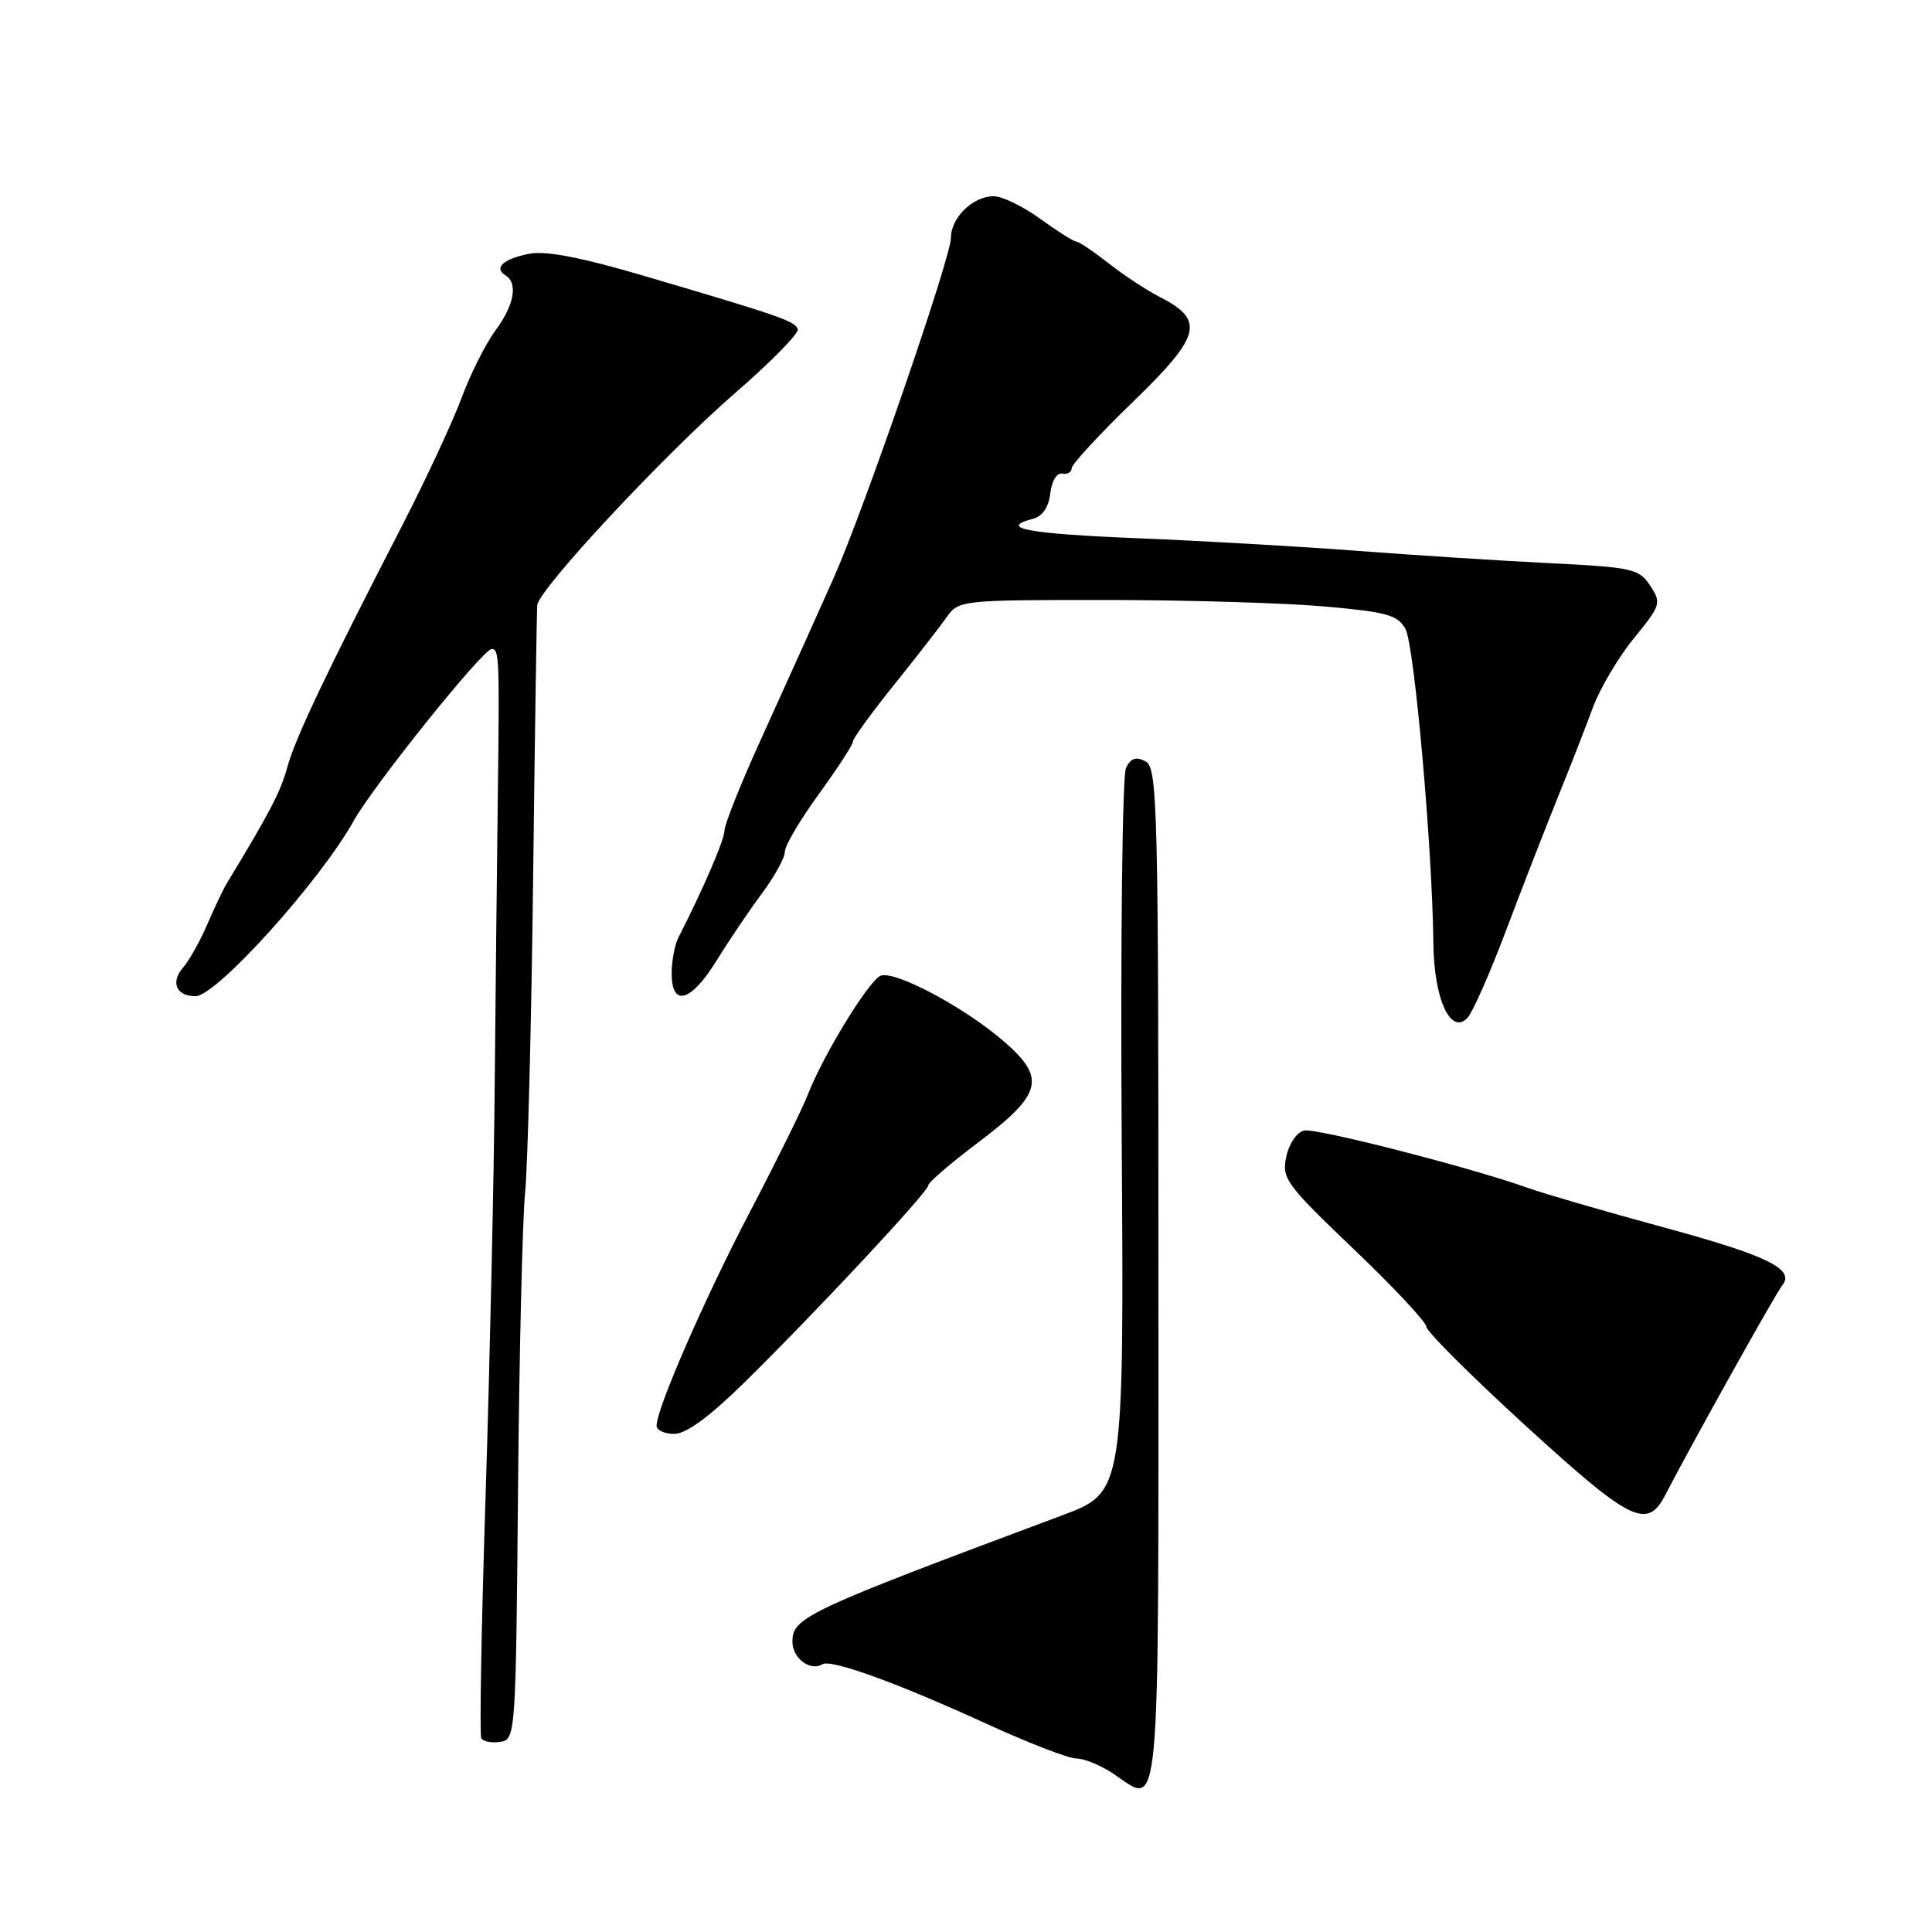 <?xml version="1.0" encoding="UTF-8" standalone="no"?>
<!DOCTYPE svg PUBLIC "-//W3C//DTD SVG 1.1//EN" "http://www.w3.org/Graphics/SVG/1.1/DTD/svg11.dtd" >
<svg xmlns="http://www.w3.org/2000/svg" xmlns:xlink="http://www.w3.org/1999/xlink" version="1.1" viewBox="0 0 256 256">
 <g >
 <path fill="currentColor"
d=" M 153.50 169.14 C 153.50 106.66 153.38 101.74 151.79 100.89 C 150.54 100.22 149.85 100.45 149.20 101.74 C 148.72 102.71 148.46 124.70 148.63 150.62 C 148.94 197.73 148.94 197.73 140.72 200.80 C 106.82 213.46 105.00 214.31 105.00 217.53 C 105.00 219.72 107.37 221.51 108.97 220.52 C 110.11 219.81 118.95 223.02 130.61 228.36 C 136.16 230.91 141.56 233.00 142.61 233.01 C 143.65 233.01 145.85 233.91 147.50 235.01 C 153.86 239.26 153.50 243.21 153.50 169.14 Z  M 68.64 197.50 C 68.80 179.35 69.23 161.57 69.58 158.00 C 69.93 154.43 70.41 135.75 70.64 116.50 C 70.87 97.25 71.12 80.91 71.19 80.18 C 71.42 78.03 88.16 60.09 97.44 52.05 C 102.16 47.95 105.89 44.16 105.71 43.62 C 105.35 42.55 103.39 41.87 85.39 36.57 C 77.01 34.10 72.30 33.19 70.12 33.63 C 66.68 34.31 65.38 35.50 66.98 36.49 C 68.67 37.53 68.14 40.43 65.62 43.83 C 64.32 45.60 62.30 49.63 61.14 52.78 C 59.97 55.92 56.47 63.45 53.36 69.50 C 43.17 89.28 39.14 97.76 38.07 101.66 C 37.16 104.96 35.77 107.62 30.08 117.00 C 29.58 117.83 28.40 120.30 27.46 122.50 C 26.51 124.70 25.08 127.26 24.27 128.19 C 22.56 130.16 23.35 132.00 25.91 132.00 C 28.67 132.00 42.42 116.75 46.87 108.76 C 49.49 104.07 63.99 86.00 65.14 86.00 C 66.16 86.00 66.20 86.99 65.95 106.50 C 65.84 114.75 65.67 131.62 65.55 144.00 C 65.44 156.38 64.90 180.68 64.35 198.00 C 63.79 215.32 63.53 229.86 63.77 230.31 C 64.00 230.75 65.12 230.98 66.27 230.81 C 68.31 230.50 68.35 230.03 68.64 197.50 Z  M 220.71 198.00 C 223.87 191.85 235.28 171.39 236.13 170.36 C 237.92 168.18 234.30 166.40 220.37 162.61 C 212.74 160.54 204.70 158.20 202.50 157.42 C 195.03 154.74 174.51 149.47 172.82 149.80 C 171.87 149.98 170.83 151.48 170.45 153.22 C 169.81 156.15 170.33 156.87 179.38 165.52 C 184.67 170.57 189.00 175.20 189.00 175.80 C 189.00 176.40 194.95 182.34 202.23 188.99 C 216.17 201.72 218.28 202.75 220.71 198.00 Z  M 98.60 183.22 C 108.03 173.96 123.00 157.92 123.00 157.07 C 123.00 156.68 125.94 154.15 129.54 151.44 C 138.17 144.93 138.68 142.85 132.90 137.89 C 127.66 133.39 118.57 128.57 116.69 129.29 C 115.16 129.88 109.09 139.77 107.06 145.00 C 106.31 146.93 102.86 153.90 99.41 160.50 C 93.39 172.00 87.00 186.63 87.00 188.92 C 87.00 189.51 88.06 190.00 89.35 190.00 C 90.91 190.00 94.03 187.71 98.60 183.22 Z  M 199.48 123.50 C 201.55 118.00 204.62 110.12 206.28 106.00 C 207.95 101.88 210.10 96.38 211.05 93.79 C 212.01 91.20 214.47 87.04 216.52 84.55 C 220.07 80.20 220.17 79.90 218.66 77.61 C 217.19 75.36 216.33 75.17 205.29 74.62 C 198.81 74.30 187.43 73.57 180.00 73.00 C 172.57 72.43 159.41 71.67 150.75 71.32 C 136.16 70.73 132.14 69.98 136.92 68.73 C 138.14 68.41 138.97 67.17 139.17 65.36 C 139.36 63.73 140.04 62.61 140.75 62.75 C 141.44 62.89 142.00 62.57 142.00 62.05 C 142.00 61.53 145.66 57.56 150.13 53.24 C 159.17 44.48 159.69 42.43 153.68 39.35 C 151.93 38.46 148.86 36.44 146.86 34.86 C 144.85 33.29 142.94 32.00 142.60 32.00 C 142.26 32.00 140.12 30.65 137.84 29.00 C 135.56 27.35 132.79 26.00 131.68 26.00 C 128.91 26.00 126.00 28.84 126.00 31.53 C 126.00 34.12 114.43 67.68 110.50 76.50 C 107.43 83.39 106.76 84.87 100.56 98.56 C 98.05 104.10 96.00 109.27 96.00 110.05 C 96.00 111.26 93.19 117.77 89.89 124.24 C 89.40 125.19 89.00 127.33 89.00 128.99 C 89.00 133.52 91.57 132.77 94.97 127.25 C 96.58 124.64 99.27 120.66 100.95 118.40 C 102.63 116.15 104.00 113.65 104.00 112.85 C 104.00 112.05 106.03 108.62 108.50 105.22 C 110.97 101.81 113.01 98.69 113.01 98.27 C 113.02 97.84 115.46 94.48 118.44 90.78 C 121.41 87.08 124.56 83.03 125.44 81.78 C 127.01 79.54 127.38 79.50 146.27 79.50 C 156.85 79.50 169.89 79.88 175.27 80.34 C 183.75 81.08 185.19 81.47 186.23 83.34 C 187.41 85.48 189.80 112.40 189.93 125.03 C 190.01 132.42 192.25 137.27 194.47 134.84 C 195.15 134.10 197.40 129.00 199.48 123.50 Z "/>
</g>
</svg>